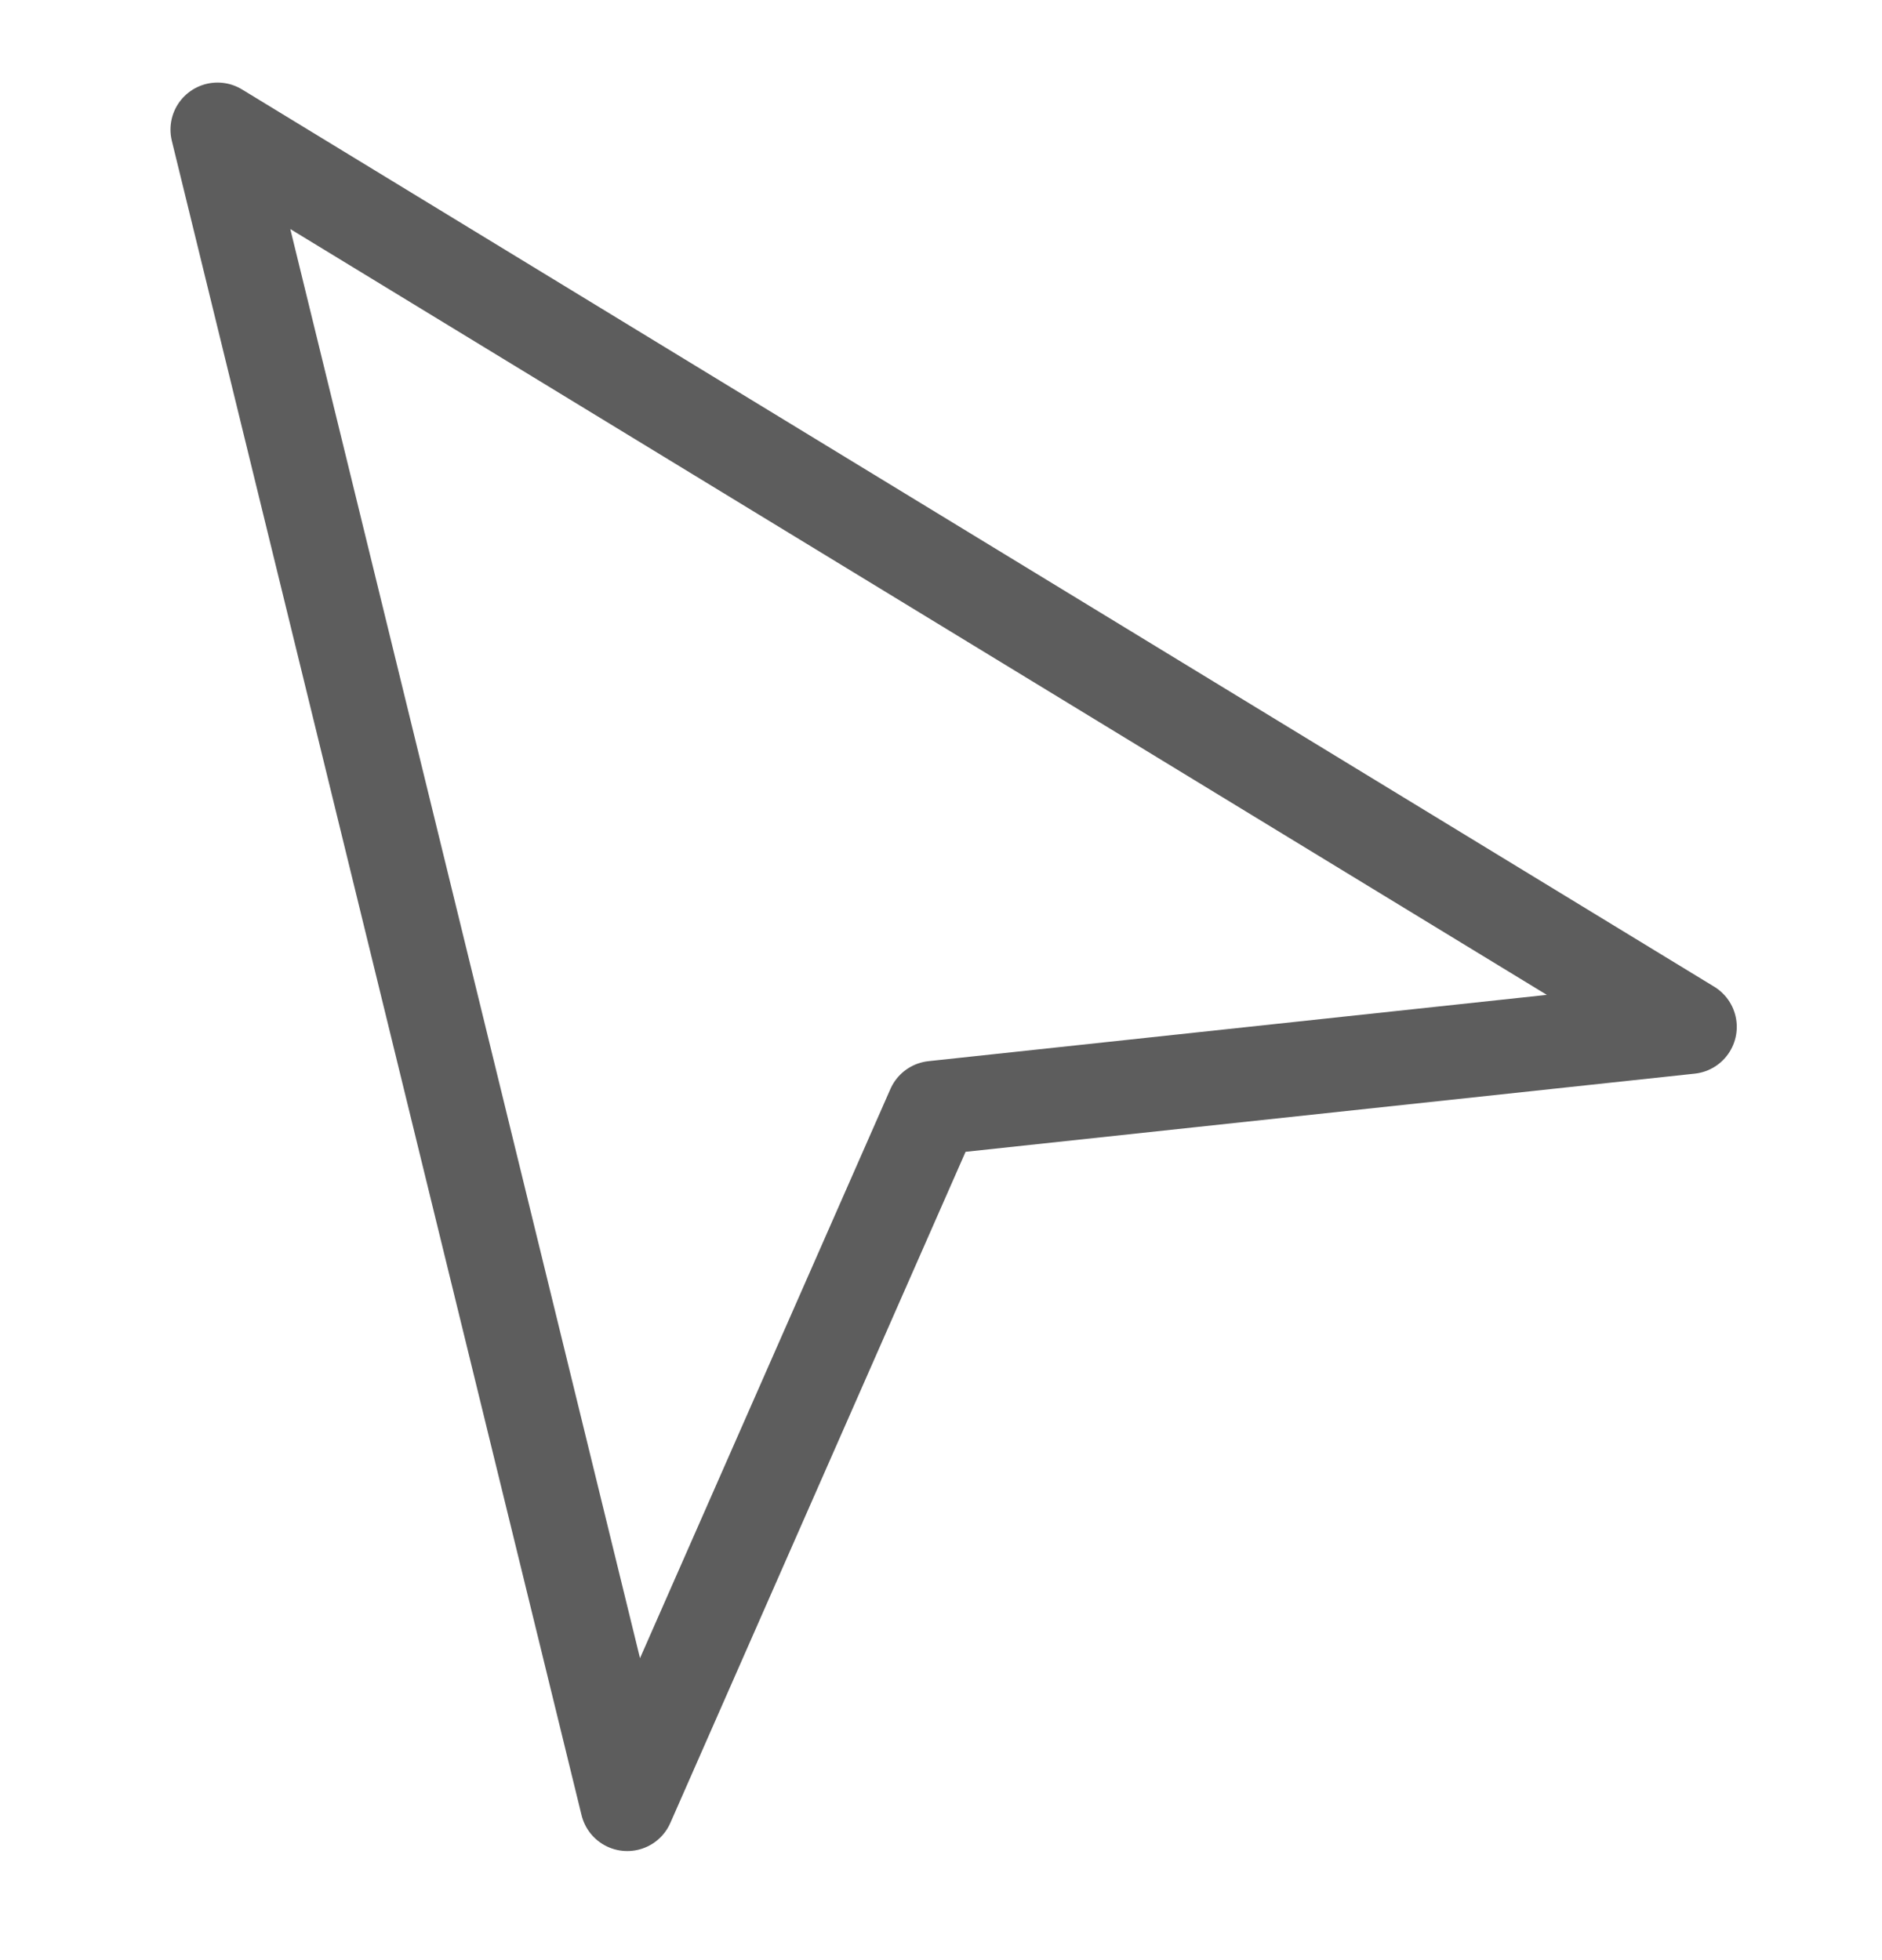 <svg width="24" height="25" viewBox="0 0 24 25" fill="none" xmlns="http://www.w3.org/2000/svg">
<g clip-path="url(#clip0_130_370)">
<path d="M2.774 1.653L7.999 23.009L11.904 14.131L21.548 13.097L2.774 1.653Z" stroke="#5D5D5D" stroke-width="1.2" stroke-linecap="round" stroke-linejoin="round"/>
</g>
<defs>
<clipPath id="clip0_130_370">
<rect width="24" height="24" fill="white" transform="translate(0 0.696)"/>
</clipPath>
</defs>
</svg>
